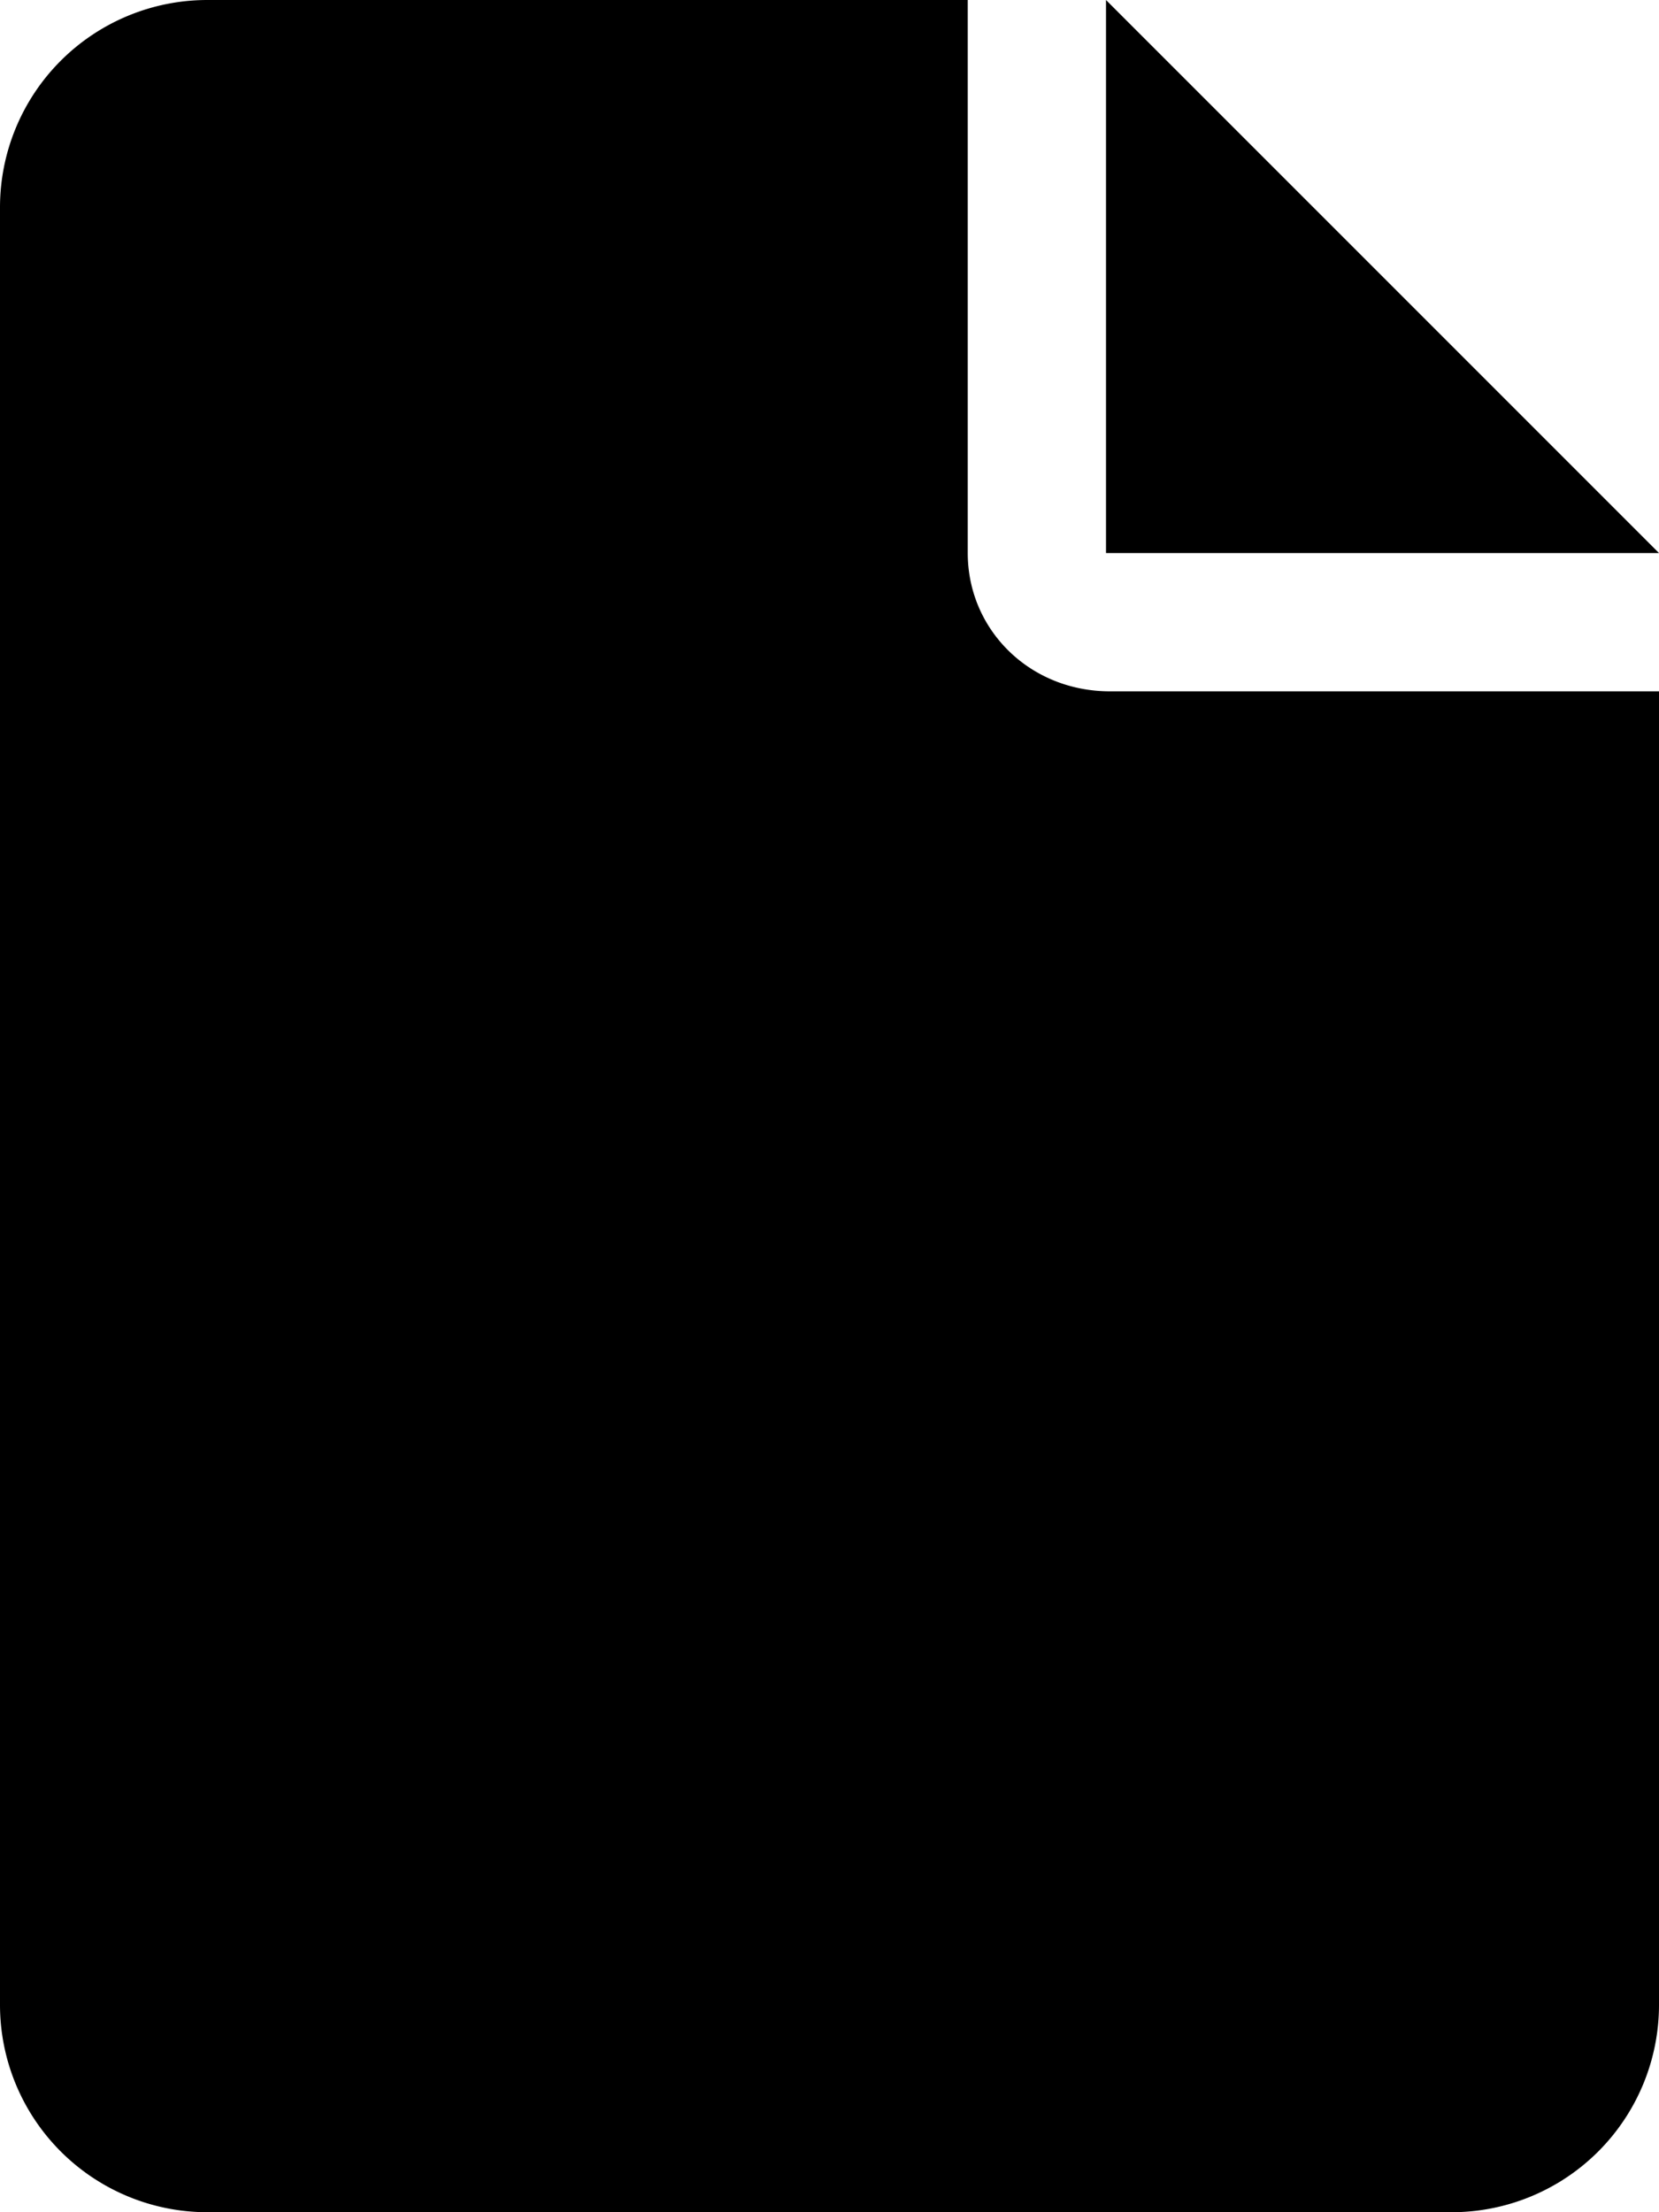 <svg xmlns="http://www.w3.org/2000/svg" viewBox="0 0 384 512"><g id="Layer_2" data-name="Layer 2"><g id="Layer_1-2" data-name="Layer 1"><g id="Layer_2-2" data-name="Layer 2"><g id="Layer_1-2-2" data-name="Layer 1-2"><path d="M256,0V128H384ZM224,128V0H48A48,48,0,0,0,0,48V464a48,48,0,0,0,48,48H336a48,48,0,0,0,48-48h0V160H256.9C238.3,160,224,145.7,224,128Z"/></g></g></g></g></svg>
